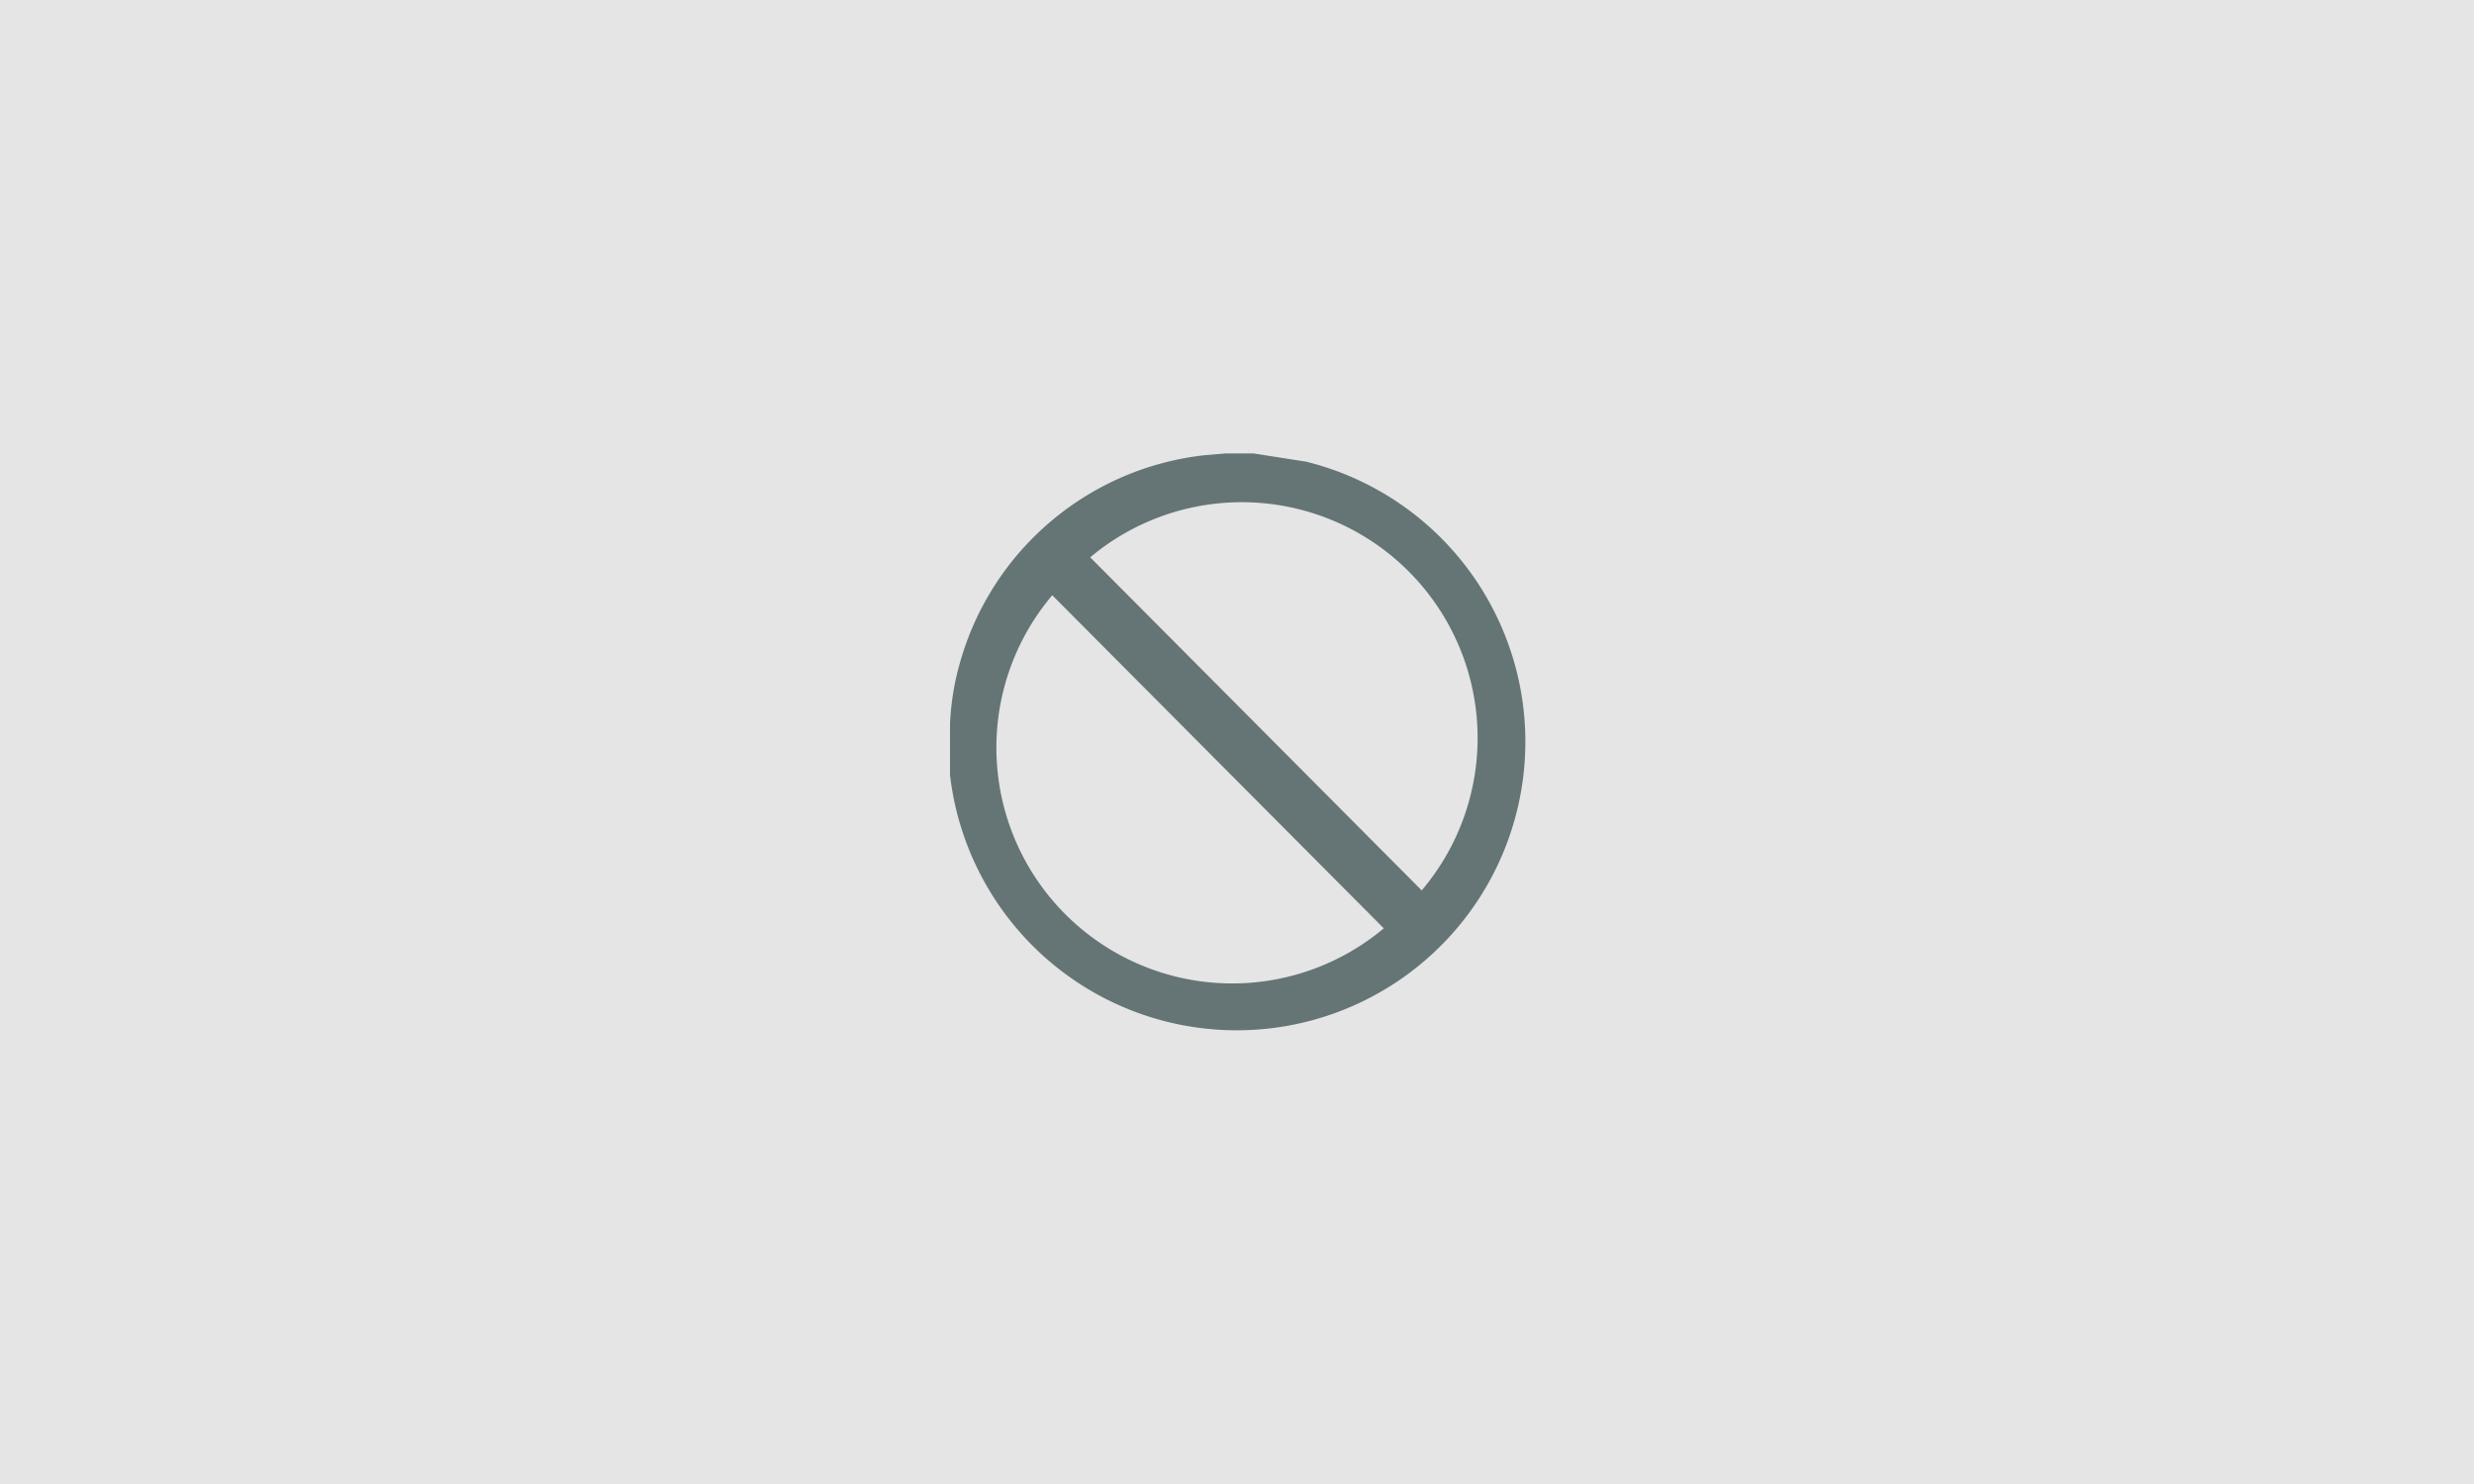 <svg xmlns="http://www.w3.org/2000/svg" viewBox="0 0 150 90"><path fill="#e5e5e5" d="M0 0h150v90H0z"/><path d="M74.3 27.5H76l3.2.5a17.5 17.5 0 1 1-21.6 19v-1.3q0-.7 0-1.4v-.4a16 16 0 0 1 .6-3.7 17.4 17.4 0 0 1 14.9-12.6zm9.6 28.8L63.8 36.1a14.3 14.3 0 0 0 20.1 20.2zm2.3-2.3a14.3 14.3 0 0 0-20.1-20.2z" fill="#657575"/></svg>